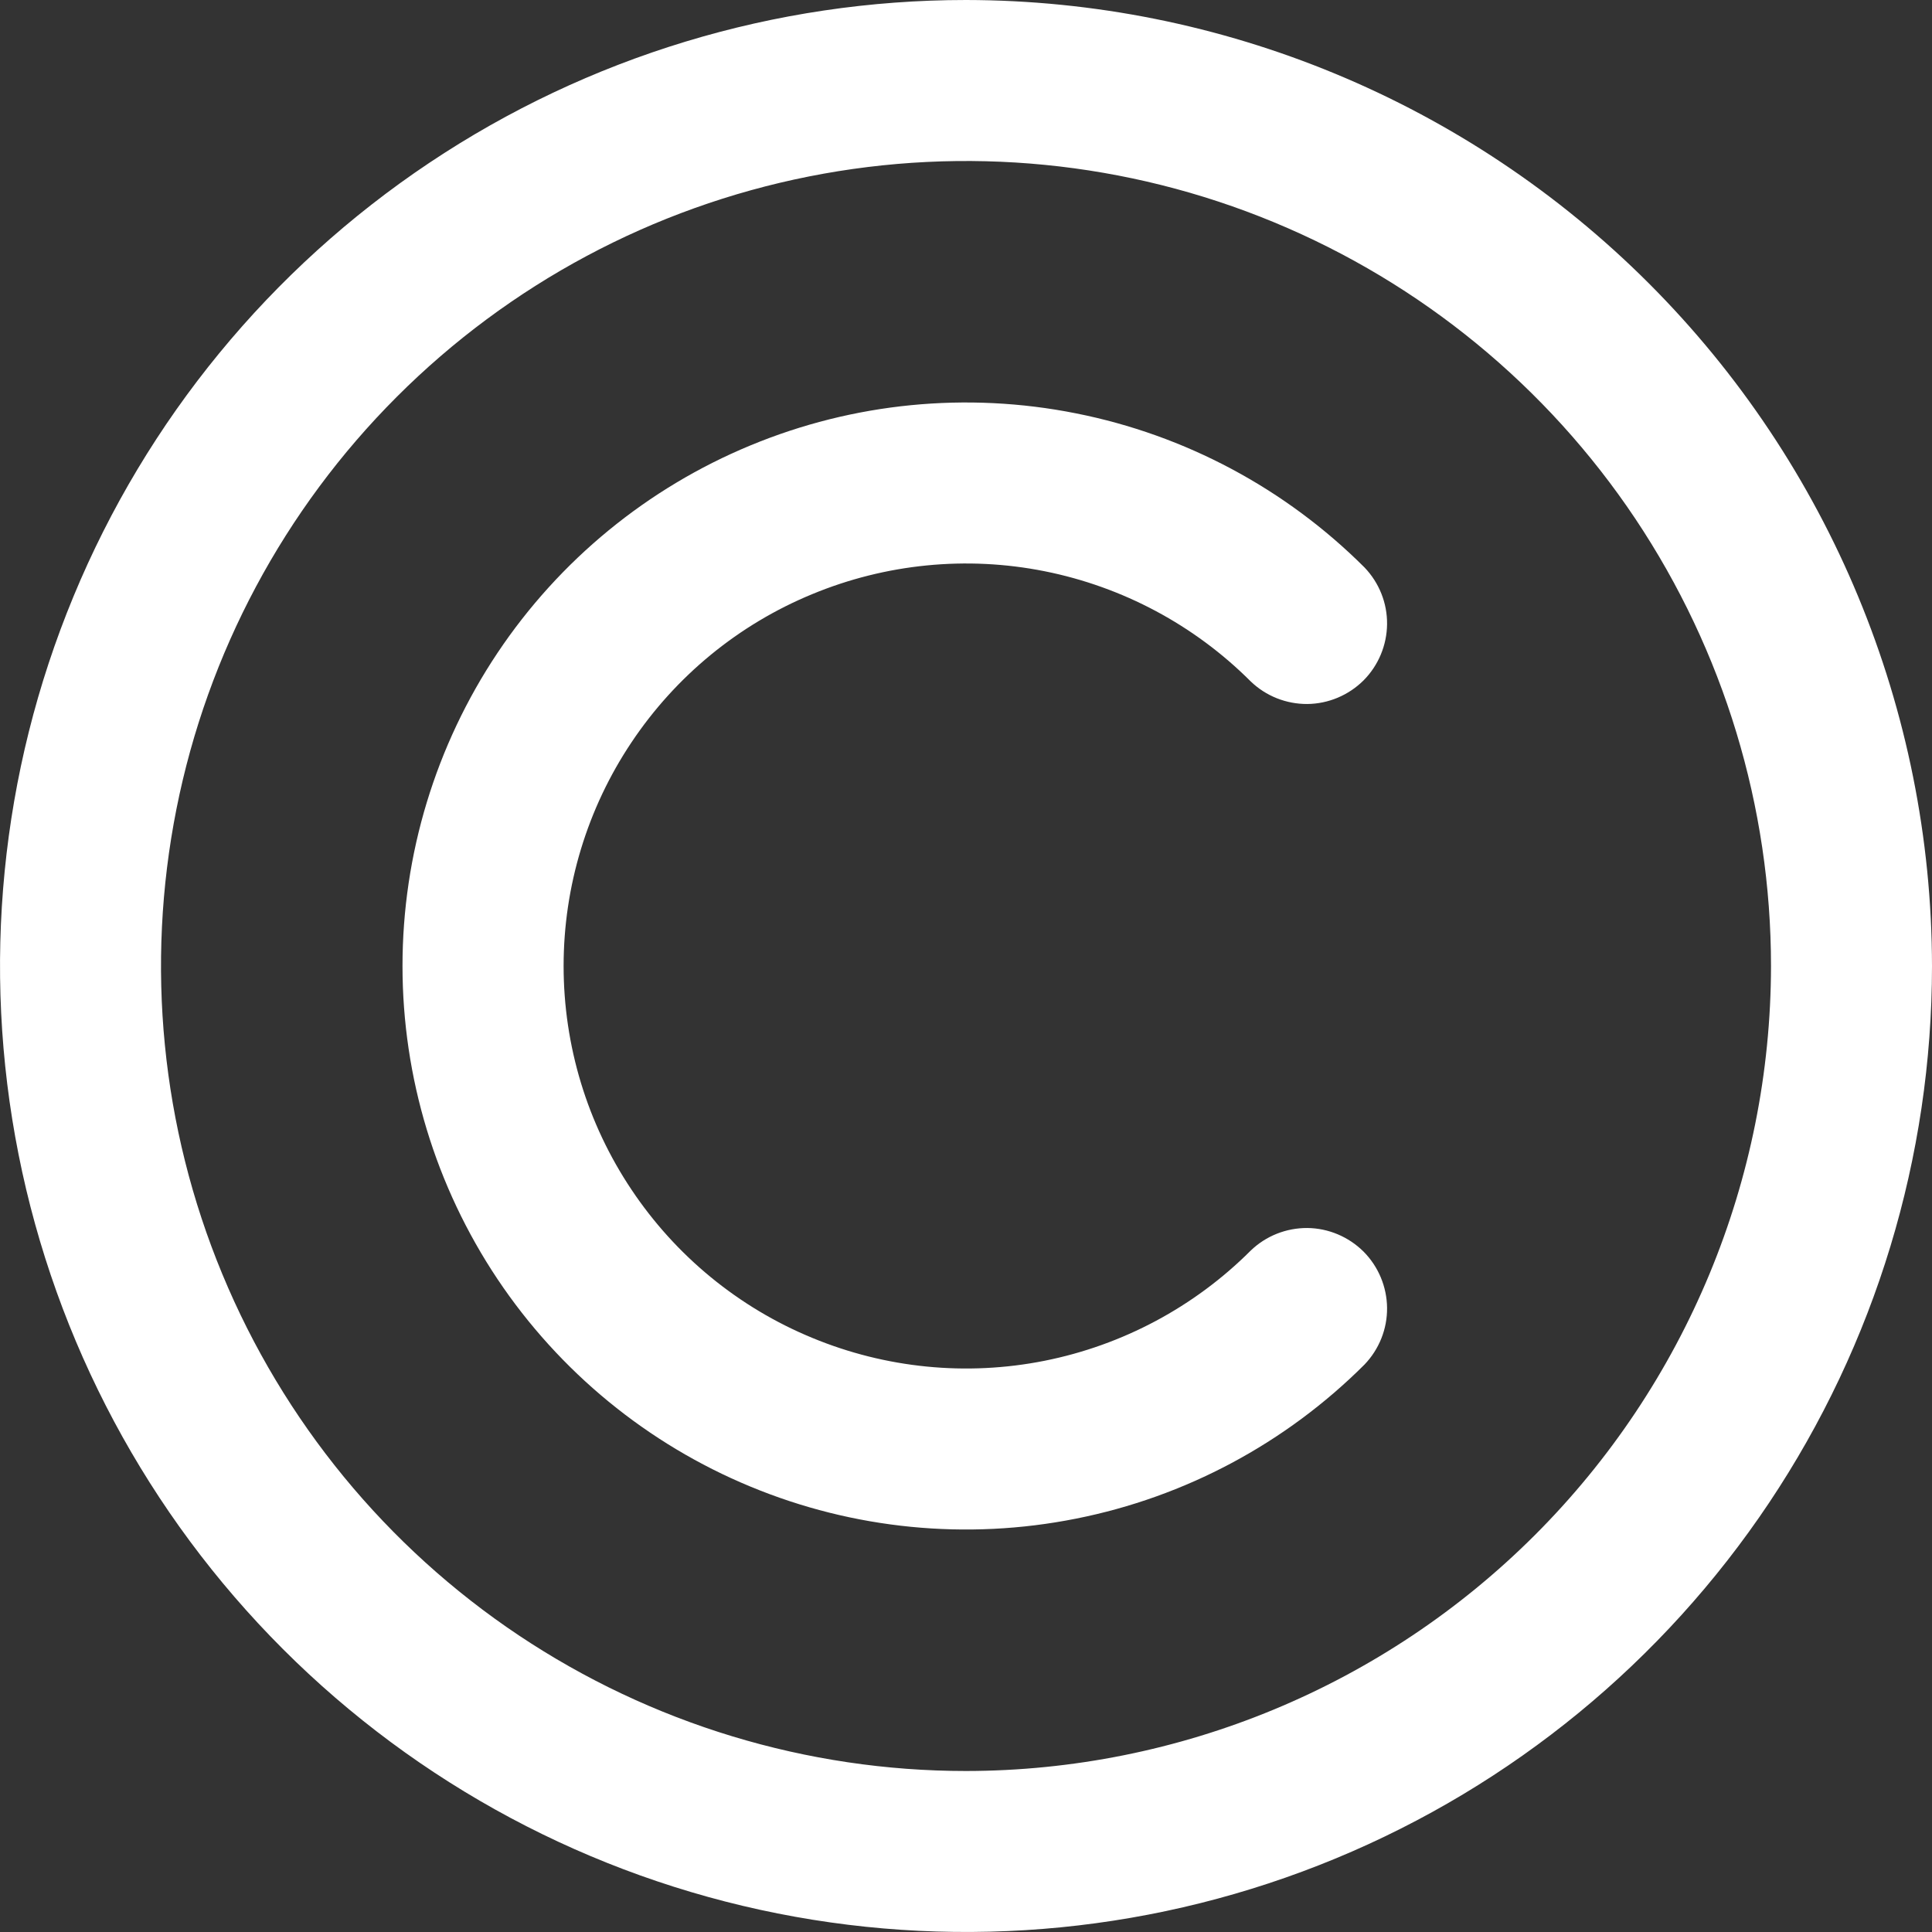 <svg width="18" height="18" viewBox="0 0 18 18" fill="none" xmlns="http://www.w3.org/2000/svg">
<rect x="0" y="0" width="18" height="18" fill="#333333" stroke="none"/>
<g id="fi-rr-copyright" clip-path="url(#clip0_403_1755)">
<path id="Vector" d="M9 0C7.22 0 5.48 0.528 4 1.517C2.52 2.506 1.366 3.911 0.685 5.556C0.004 7.2 -0.174 9.01 0.173 10.756C0.52 12.502 1.377 14.105 2.636 15.364C3.895 16.623 5.498 17.48 7.244 17.827C8.99 18.174 10.8 17.996 12.444 17.315C14.089 16.634 15.494 15.48 16.483 14C17.472 12.52 18 10.78 18 9C17.997 6.614 17.048 4.326 15.361 2.639C13.674 0.952 11.386 0.003 9 0V0ZM9 16.5C7.517 16.5 6.067 16.06 4.833 15.236C3.6 14.412 2.639 13.241 2.071 11.87C1.503 10.5 1.355 8.992 1.644 7.537C1.933 6.082 2.648 4.746 3.697 3.697C4.746 2.648 6.082 1.933 7.537 1.644C8.992 1.355 10.5 1.503 11.87 2.071C13.241 2.639 14.412 3.6 15.236 4.833C16.06 6.067 16.5 7.517 16.5 9C16.498 10.989 15.707 12.895 14.301 14.301C12.895 15.707 10.989 16.498 9 16.5Z" fill="white"/>
<path id="Vector_2" d="M11.652 6.348C11.794 6.485 11.983 6.56 12.18 6.559C12.376 6.557 12.564 6.478 12.704 6.339C12.842 6.2 12.921 6.012 12.923 5.815C12.925 5.618 12.849 5.429 12.713 5.287C11.978 4.553 11.043 4.053 10.024 3.851C9.006 3.648 7.951 3.752 6.991 4.15C6.032 4.547 5.212 5.22 4.635 6.083C4.058 6.947 3.75 7.962 3.75 9C3.75 10.038 4.058 11.053 4.635 11.917C5.212 12.78 6.032 13.453 6.991 13.85C7.951 14.248 9.006 14.352 10.024 14.149C11.043 13.947 11.978 13.447 12.713 12.713C12.849 12.571 12.925 12.382 12.923 12.185C12.921 11.988 12.842 11.8 12.704 11.661C12.564 11.522 12.376 11.443 12.18 11.441C11.983 11.44 11.794 11.515 11.652 11.652C11.128 12.176 10.459 12.533 9.732 12.678C9.005 12.823 8.251 12.748 7.566 12.464C6.88 12.181 6.295 11.7 5.883 11.083C5.471 10.467 5.251 9.742 5.251 9C5.251 8.258 5.471 7.533 5.883 6.917C6.295 6.3 6.88 5.819 7.566 5.536C8.251 5.252 9.005 5.177 9.732 5.322C10.459 5.467 11.128 5.824 11.652 6.348Z" fill="white"/>
</g>
<defs>
<clipPath id="clip0_403_1755">
<rect width="18" height="18" fill="white"/>
</clipPath>
</defs>
</svg>
